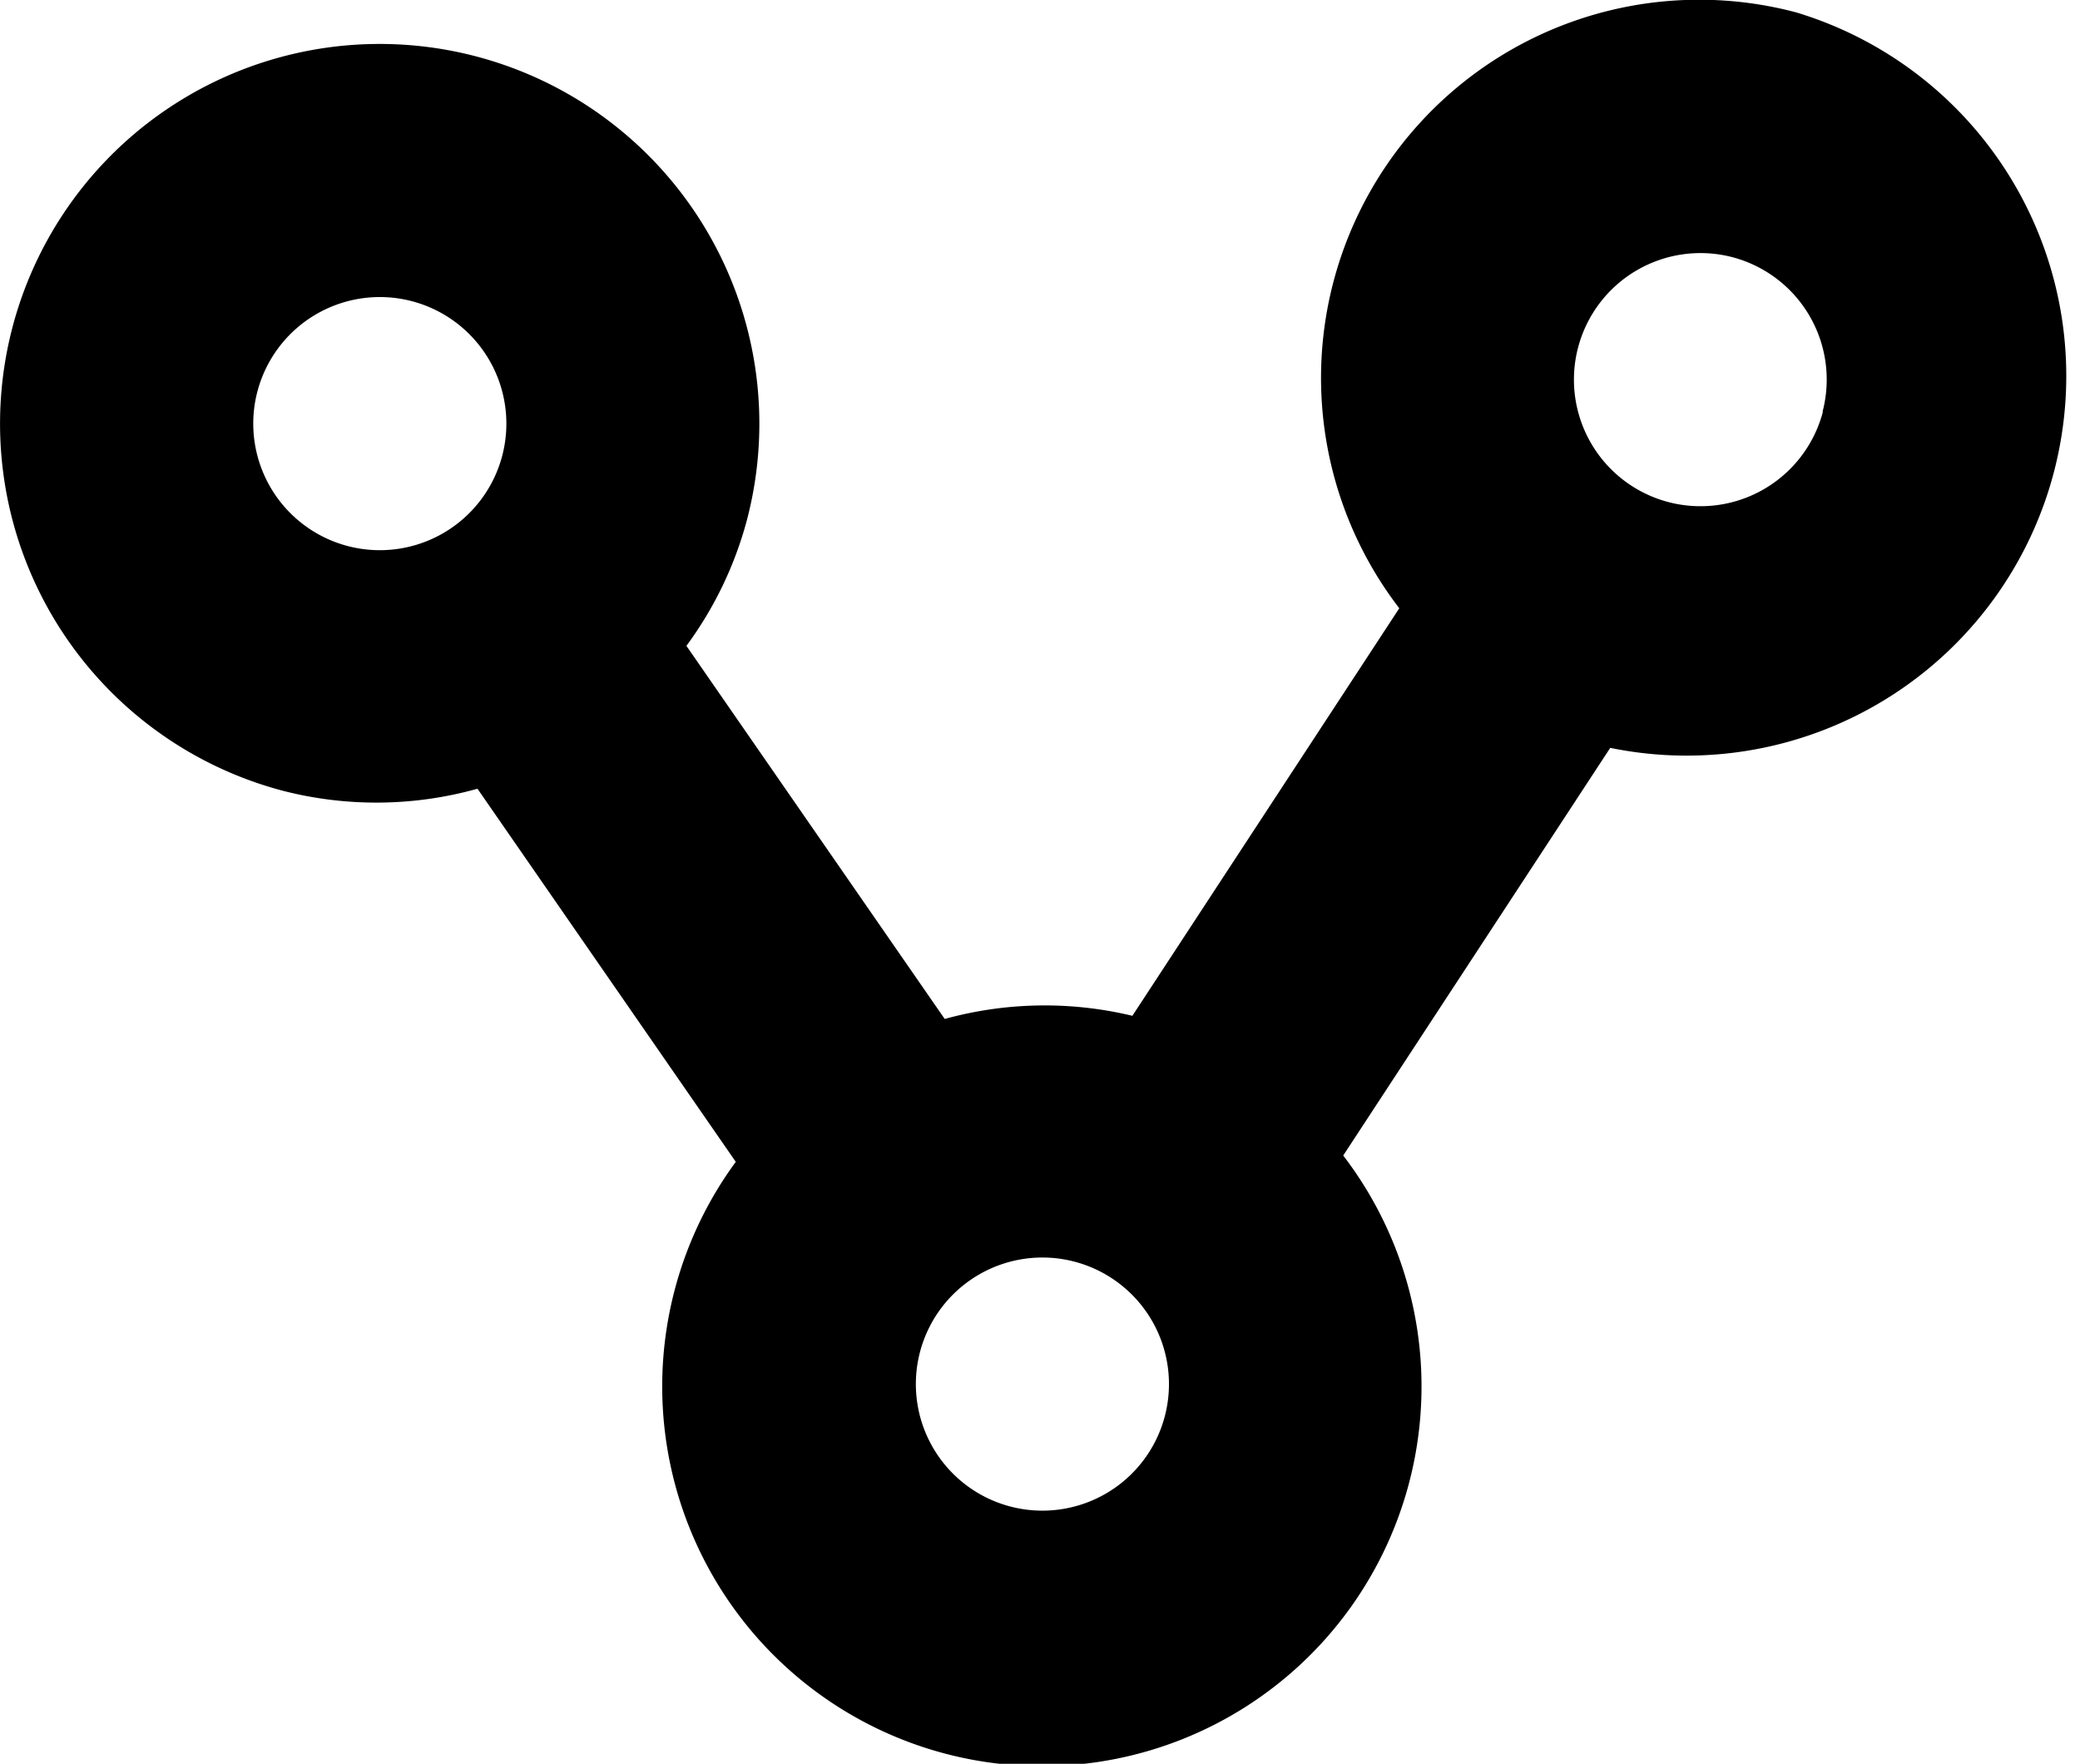 <svg xmlns="http://www.w3.org/2000/svg" width="16.436" height="13.936" viewBox="0 0 16.436 13.936">
  <path id="icon-share" d="M2097.36,408.248a2.988,2.988,0,0,0-3.144,4.706l-2.109,3.22a2.973,2.973,0,0,0-1.483.025l-2.041-2.948a2.959,2.959,0,0,0,.477-.99,3,3,0,1,0-3.666,2.135,2.966,2.966,0,0,0,1.538-.016l2.041,2.948a3,3,0,1,0,4.8-.05l2.11-3.221a3,3,0,0,0,1.476-5.809Zm-11.455,4.214a1,1,0,1,1,1.222-.711A1,1,0,0,1,2085.905,412.462Zm6.458,6.877a1,1,0,1,1-.712-1.222A1,1,0,0,1,2092.363,419.339Zm5.2-7.936a1,1,0,1,1-.711-1.222A1,1,0,0,1,2097.561,411.4Z" transform="translate(-2083.159 -408.148)"/>
</svg>
